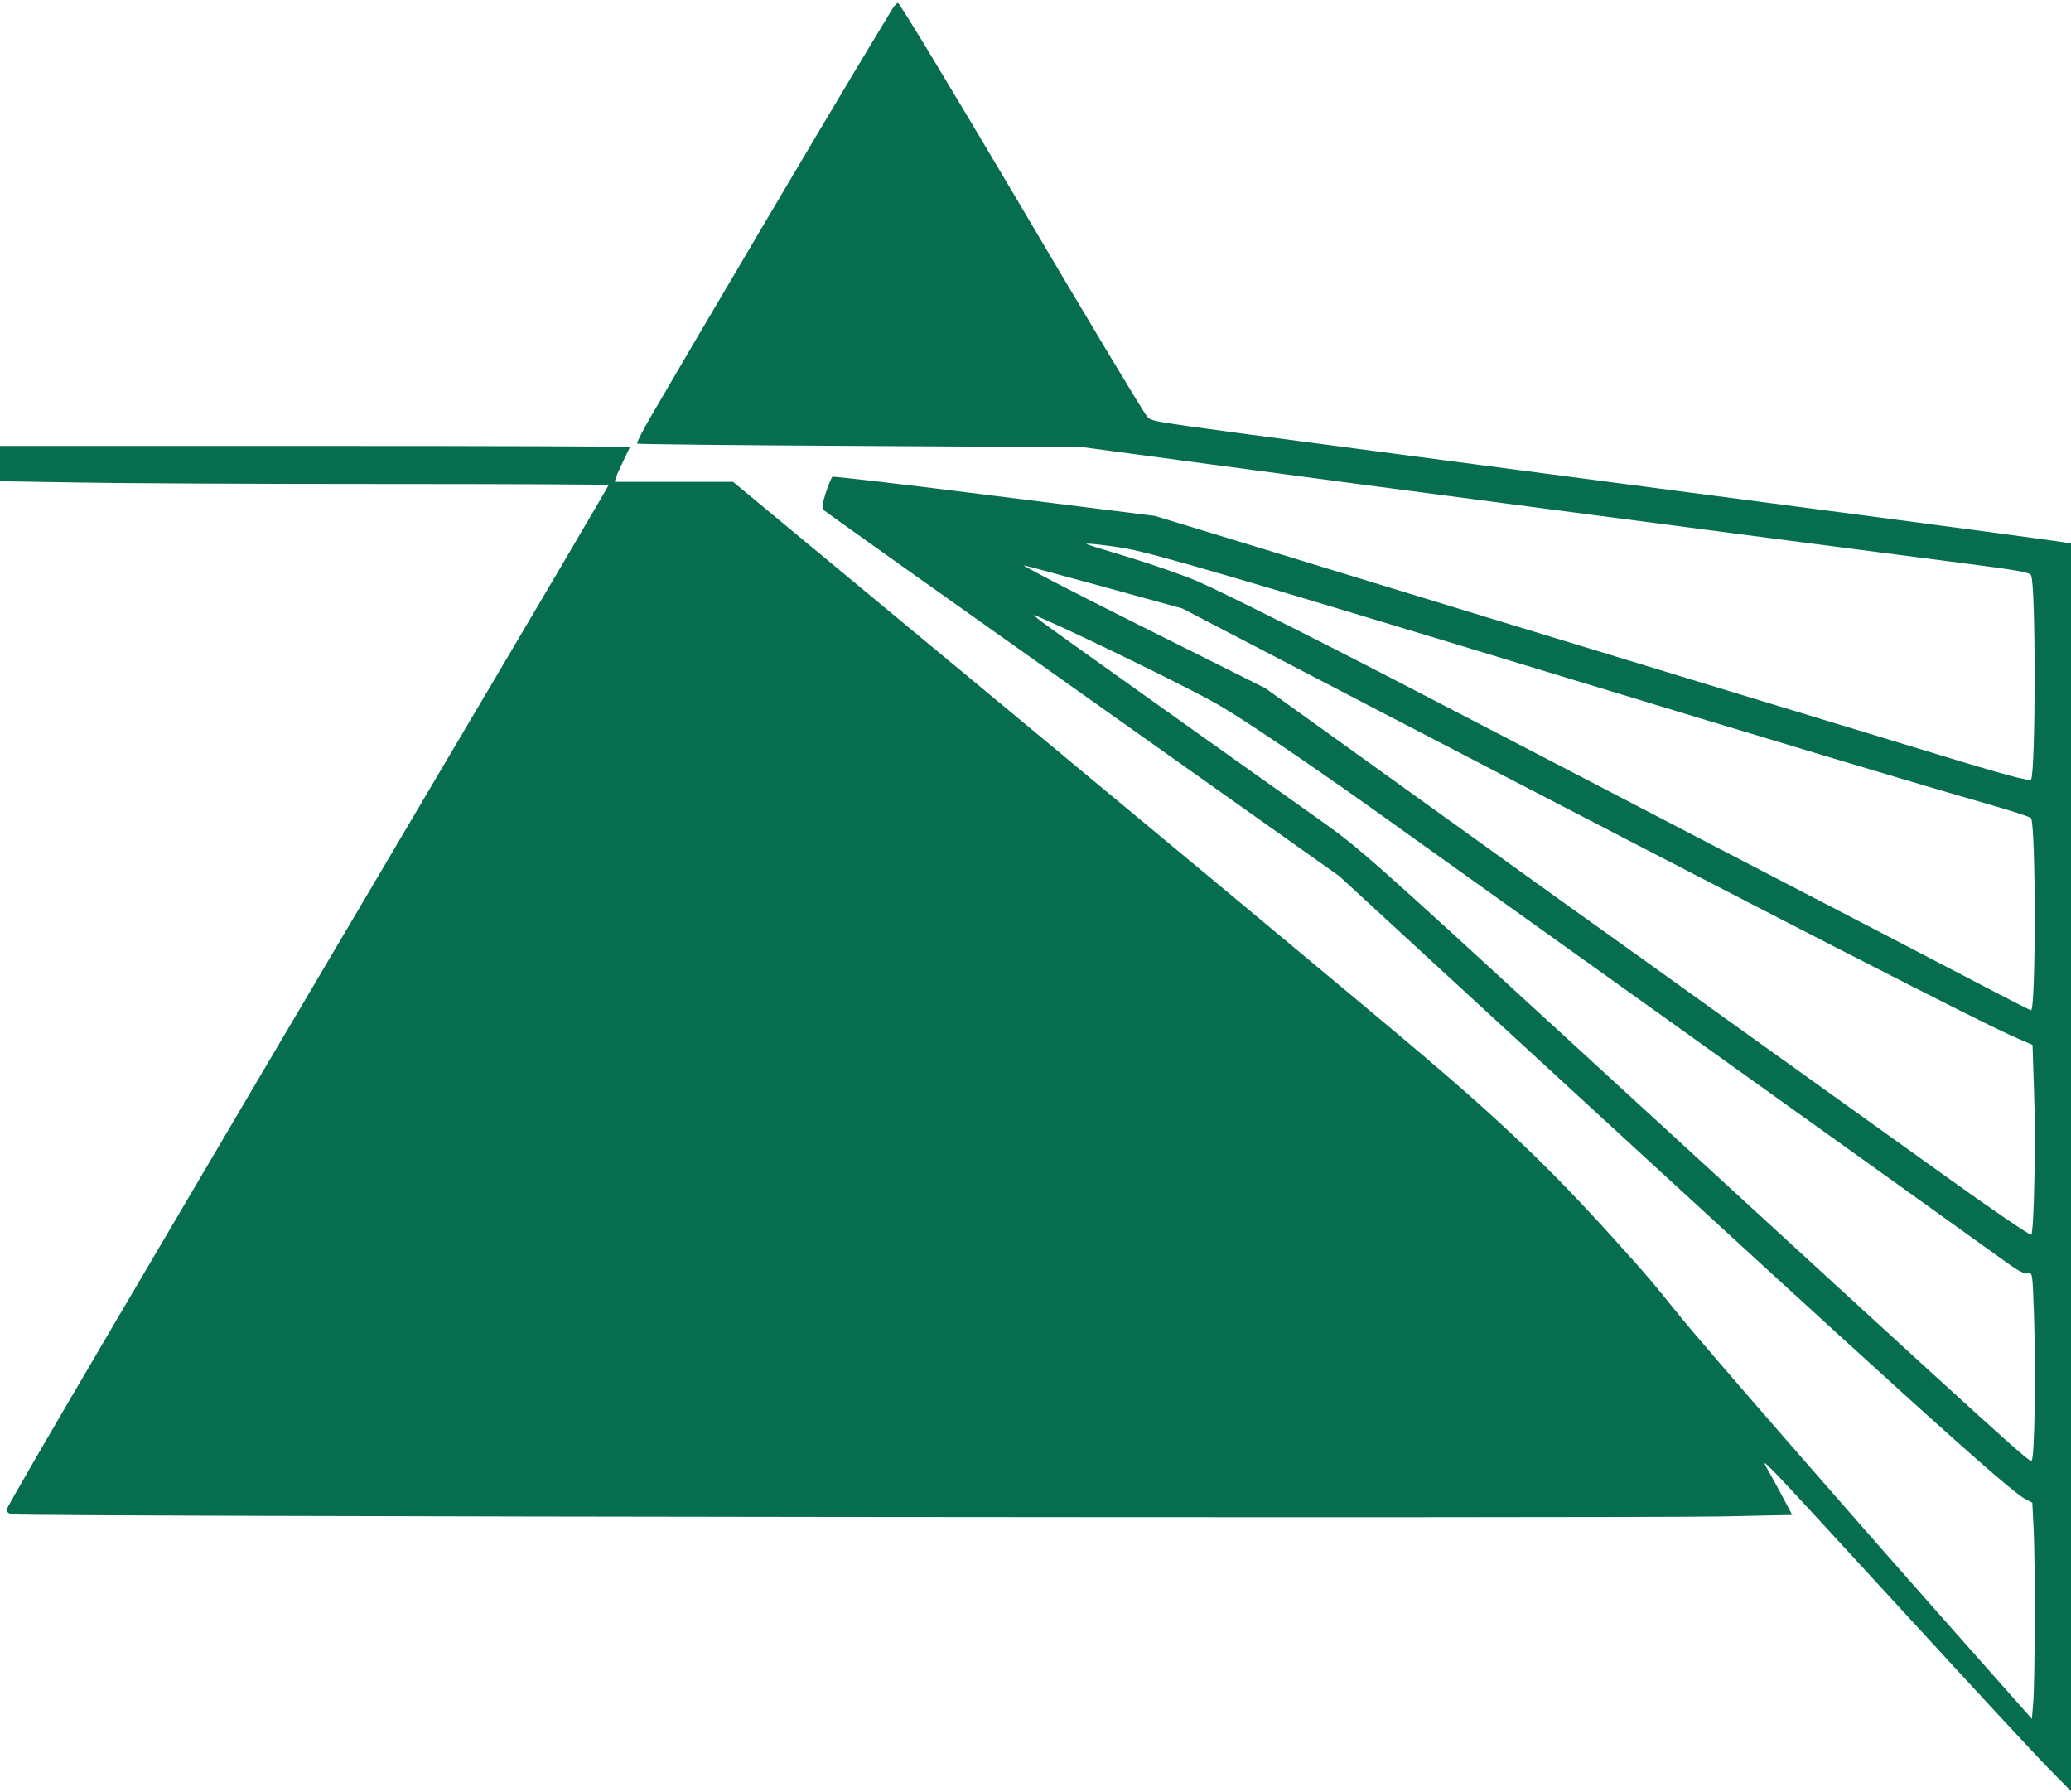 <?xml version="1.0" standalone="no"?>
<!DOCTYPE svg PUBLIC "-//W3C//DTD SVG 20010904//EN"
 "http://www.w3.org/TR/2001/REC-SVG-20010904/DTD/svg10.dtd">
<svg version="1.0" xmlns="http://www.w3.org/2000/svg"
 width="980pt" height="848pt" viewBox="0 0 980 848"
 preserveAspectRatio="xMidYMid meet">
<g transform="translate(0,848) scale(0.1,-0.1)"
fill="#066d4f" stroke="none">
<path d="M4222 8437 c-10 -17 -92 -153 -182 -302 -149 -247 -788 -1329 -959
-1624 -40 -68 -69 -126 -66 -130 4 -3 480 -8 1058 -11 l1052 -6 610 -82 c538
-73 2609 -345 3533 -464 281 -36 335 -45 343 -60 23 -42 22 -930 0 -967 -5 -8
-98 16 -322 83 -314 95 -1752 532 -2419 736 -195 60 -591 181 -880 269 l-525
160 -759 95 c-417 53 -762 93 -767 90 -4 -2 -18 -36 -31 -74 -19 -61 -20 -72
-8 -85 8 -8 560 -400 1226 -872 l1211 -858 854 -786 c1822 -1676 2311 -2118
2393 -2162 l33 -17 6 -122 c8 -147 7 -724 -2 -827 l-6 -74 -265 299 c-539 607
-1301 1481 -1410 1618 -120 149 -151 186 -255 301 -325 363 -550 580 -946 917
-266 226 -1393 1163 -2862 2380 l-408 338 -280 0 -280 0 7 23 c3 12 20 48 35
79 16 32 29 60 29 63 0 3 -670 5 -1490 5 l-1490 0 0 -83 0 -84 368 -6 c202 -4
850 -7 1440 -7 589 0 1072 -2 1072 -5 0 -4 -350 -599 -779 -1323 -1394 -2359
-2061 -3494 -2068 -3522 -3 -12 4 -20 24 -25 35 -11 7633 -19 8091 -10 l333 7
-49 92 c-27 50 -59 109 -72 131 -19 35 -13 30 51 -35 40 -41 318 -343 618
-670 300 -327 596 -647 658 -710 l113 -115 0 2951 0 2952 -32 6 c-40 7 -653
89 -1433 191 -954 125 -2153 283 -2430 320 -465 63 -458 62 -478 86 -21 26
-284 464 -632 1054 -299 505 -533 893 -545 900 -4 3 -17 -10 -28 -28z m1111
-2553 c147 -28 554 -147 1945 -570 1118 -340 1843 -557 2117 -635 115 -33 212
-64 216 -70 23 -38 23 -909 0 -909 -4 0 -81 39 -171 86 -91 48 -671 350 -1290
671 -619 322 -1237 644 -1375 715 -474 247 -990 507 -1109 558 -65 28 -209 78
-320 112 -111 33 -203 62 -205 64 -7 6 117 -8 192 -22z m-98 -184 l360 -99
820 -427 c2061 -1072 2977 -1542 3136 -1609 l67 -29 7 -215 c9 -236 0 -670
-13 -683 -5 -5 -195 125 -423 289 -228 163 -666 477 -974 698 -308 221 -663
476 -790 566 -428 308 -949 682 -1194 858 l-244 175 -586 293 c-322 161 -572
291 -556 288 17 -3 192 -51 390 -105z m-203 -191 c263 -122 636 -307 734 -364
123 -72 380 -245 719 -485 197 -140 2555 -1826 3015 -2157 53 -38 81 -52 96
-48 22 5 22 3 29 -201 9 -261 3 -670 -11 -684 -11 -11 -6 -16 -2098 1904
-1073 985 -1081 992 -1290 1140 -418 296 -1252 890 -1295 923 -24 18 -41 33
-38 33 4 0 66 -28 139 -61z"/>
</g>
</svg>
